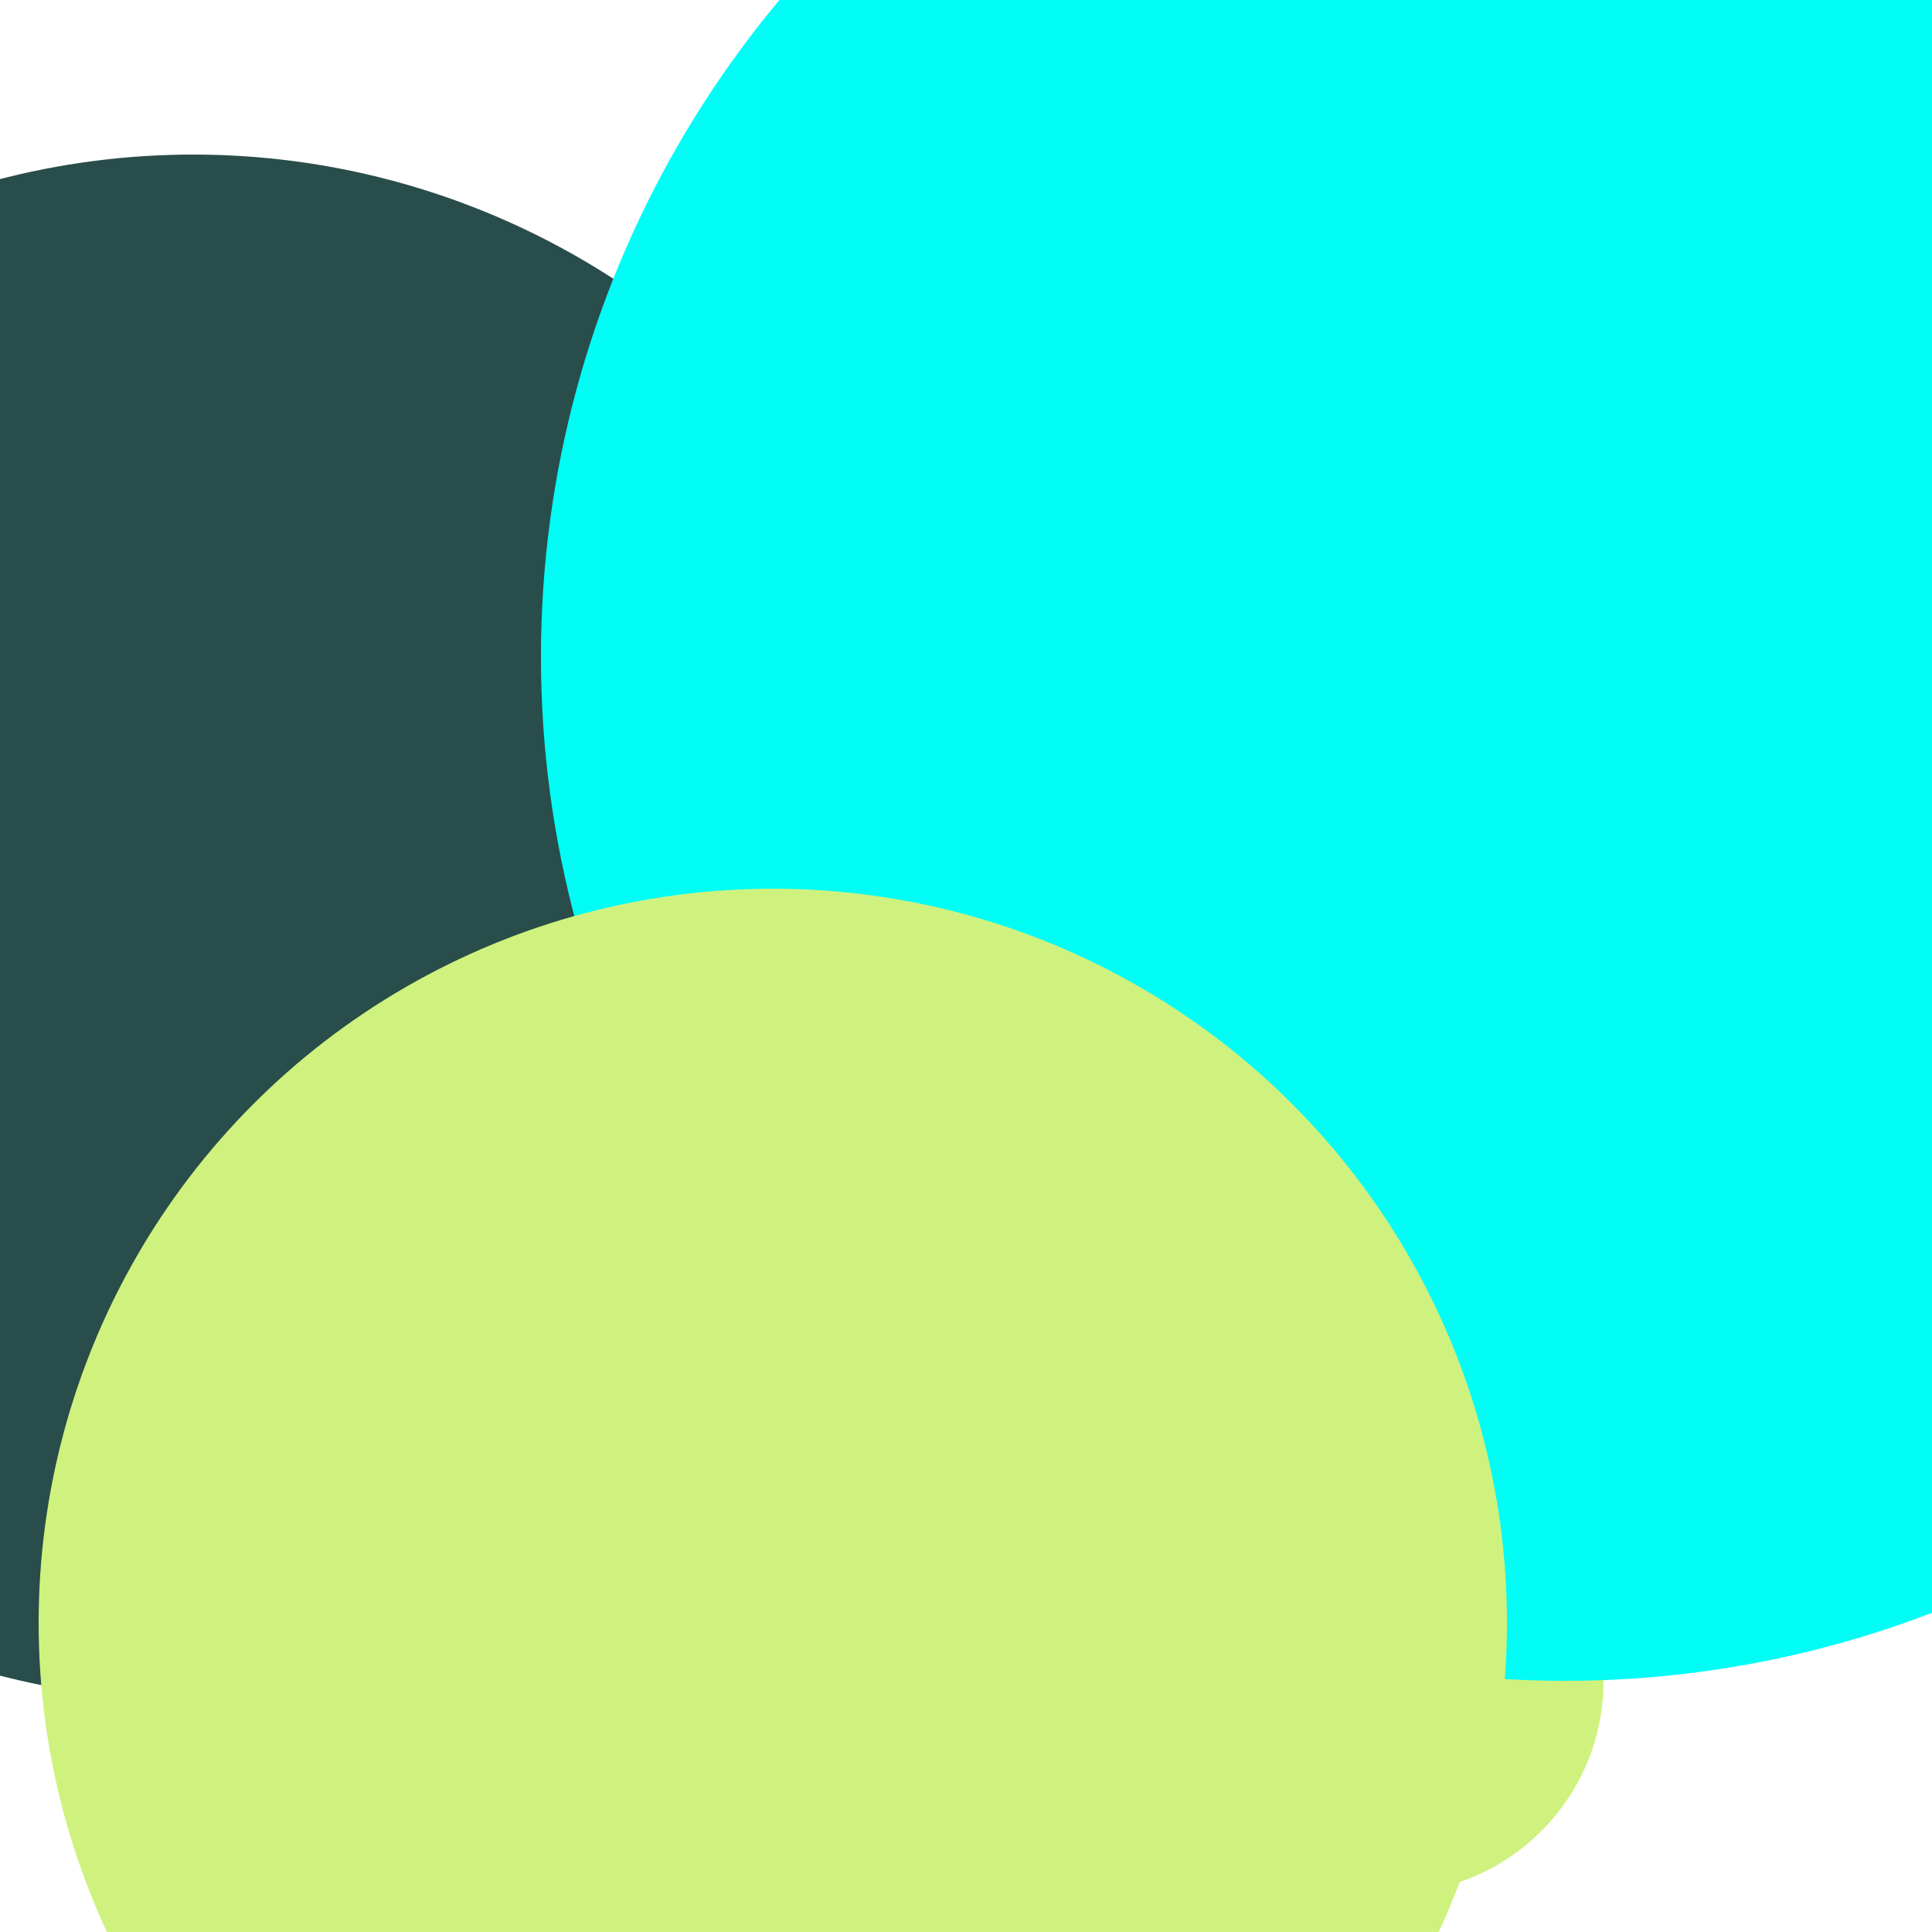 <svg xmlns="http://www.w3.org/2000/svg" preserveAspectRatio="xMinYMin meet" viewBox="0 0 777 777"><defs><filter id="f0" width="300%" height="300%" x="-100%" y="-100%"><feGaussianBlur in="SourceGraphic" stdDeviation="259"/></filter><filter id="f1" width="300%" height="300%" x="-100%" y="-100%"><feGaussianBlur in="SourceGraphic" stdDeviation="700"/></filter></defs><rect width="100%" height="100%" fill="#fff" /><circle cx="64%" cy="69%" r="6%" filter="url(#f1)" fill="#cff27e"></circle><circle cx="72%" cy="87%" r="11%" filter="url(#f1)" fill="#cff27e"></circle><circle cx="10%" cy="48%" r="40%" filter="url(#f0)" fill="#294d4a"></circle><circle cx="81%" cy="34%" r="53%" filter="url(#f0)" fill="#01fdf6"></circle><circle cx="40%" cy="84%" r="38%" filter="url(#f0)" fill="#cff27e"></circle></svg>